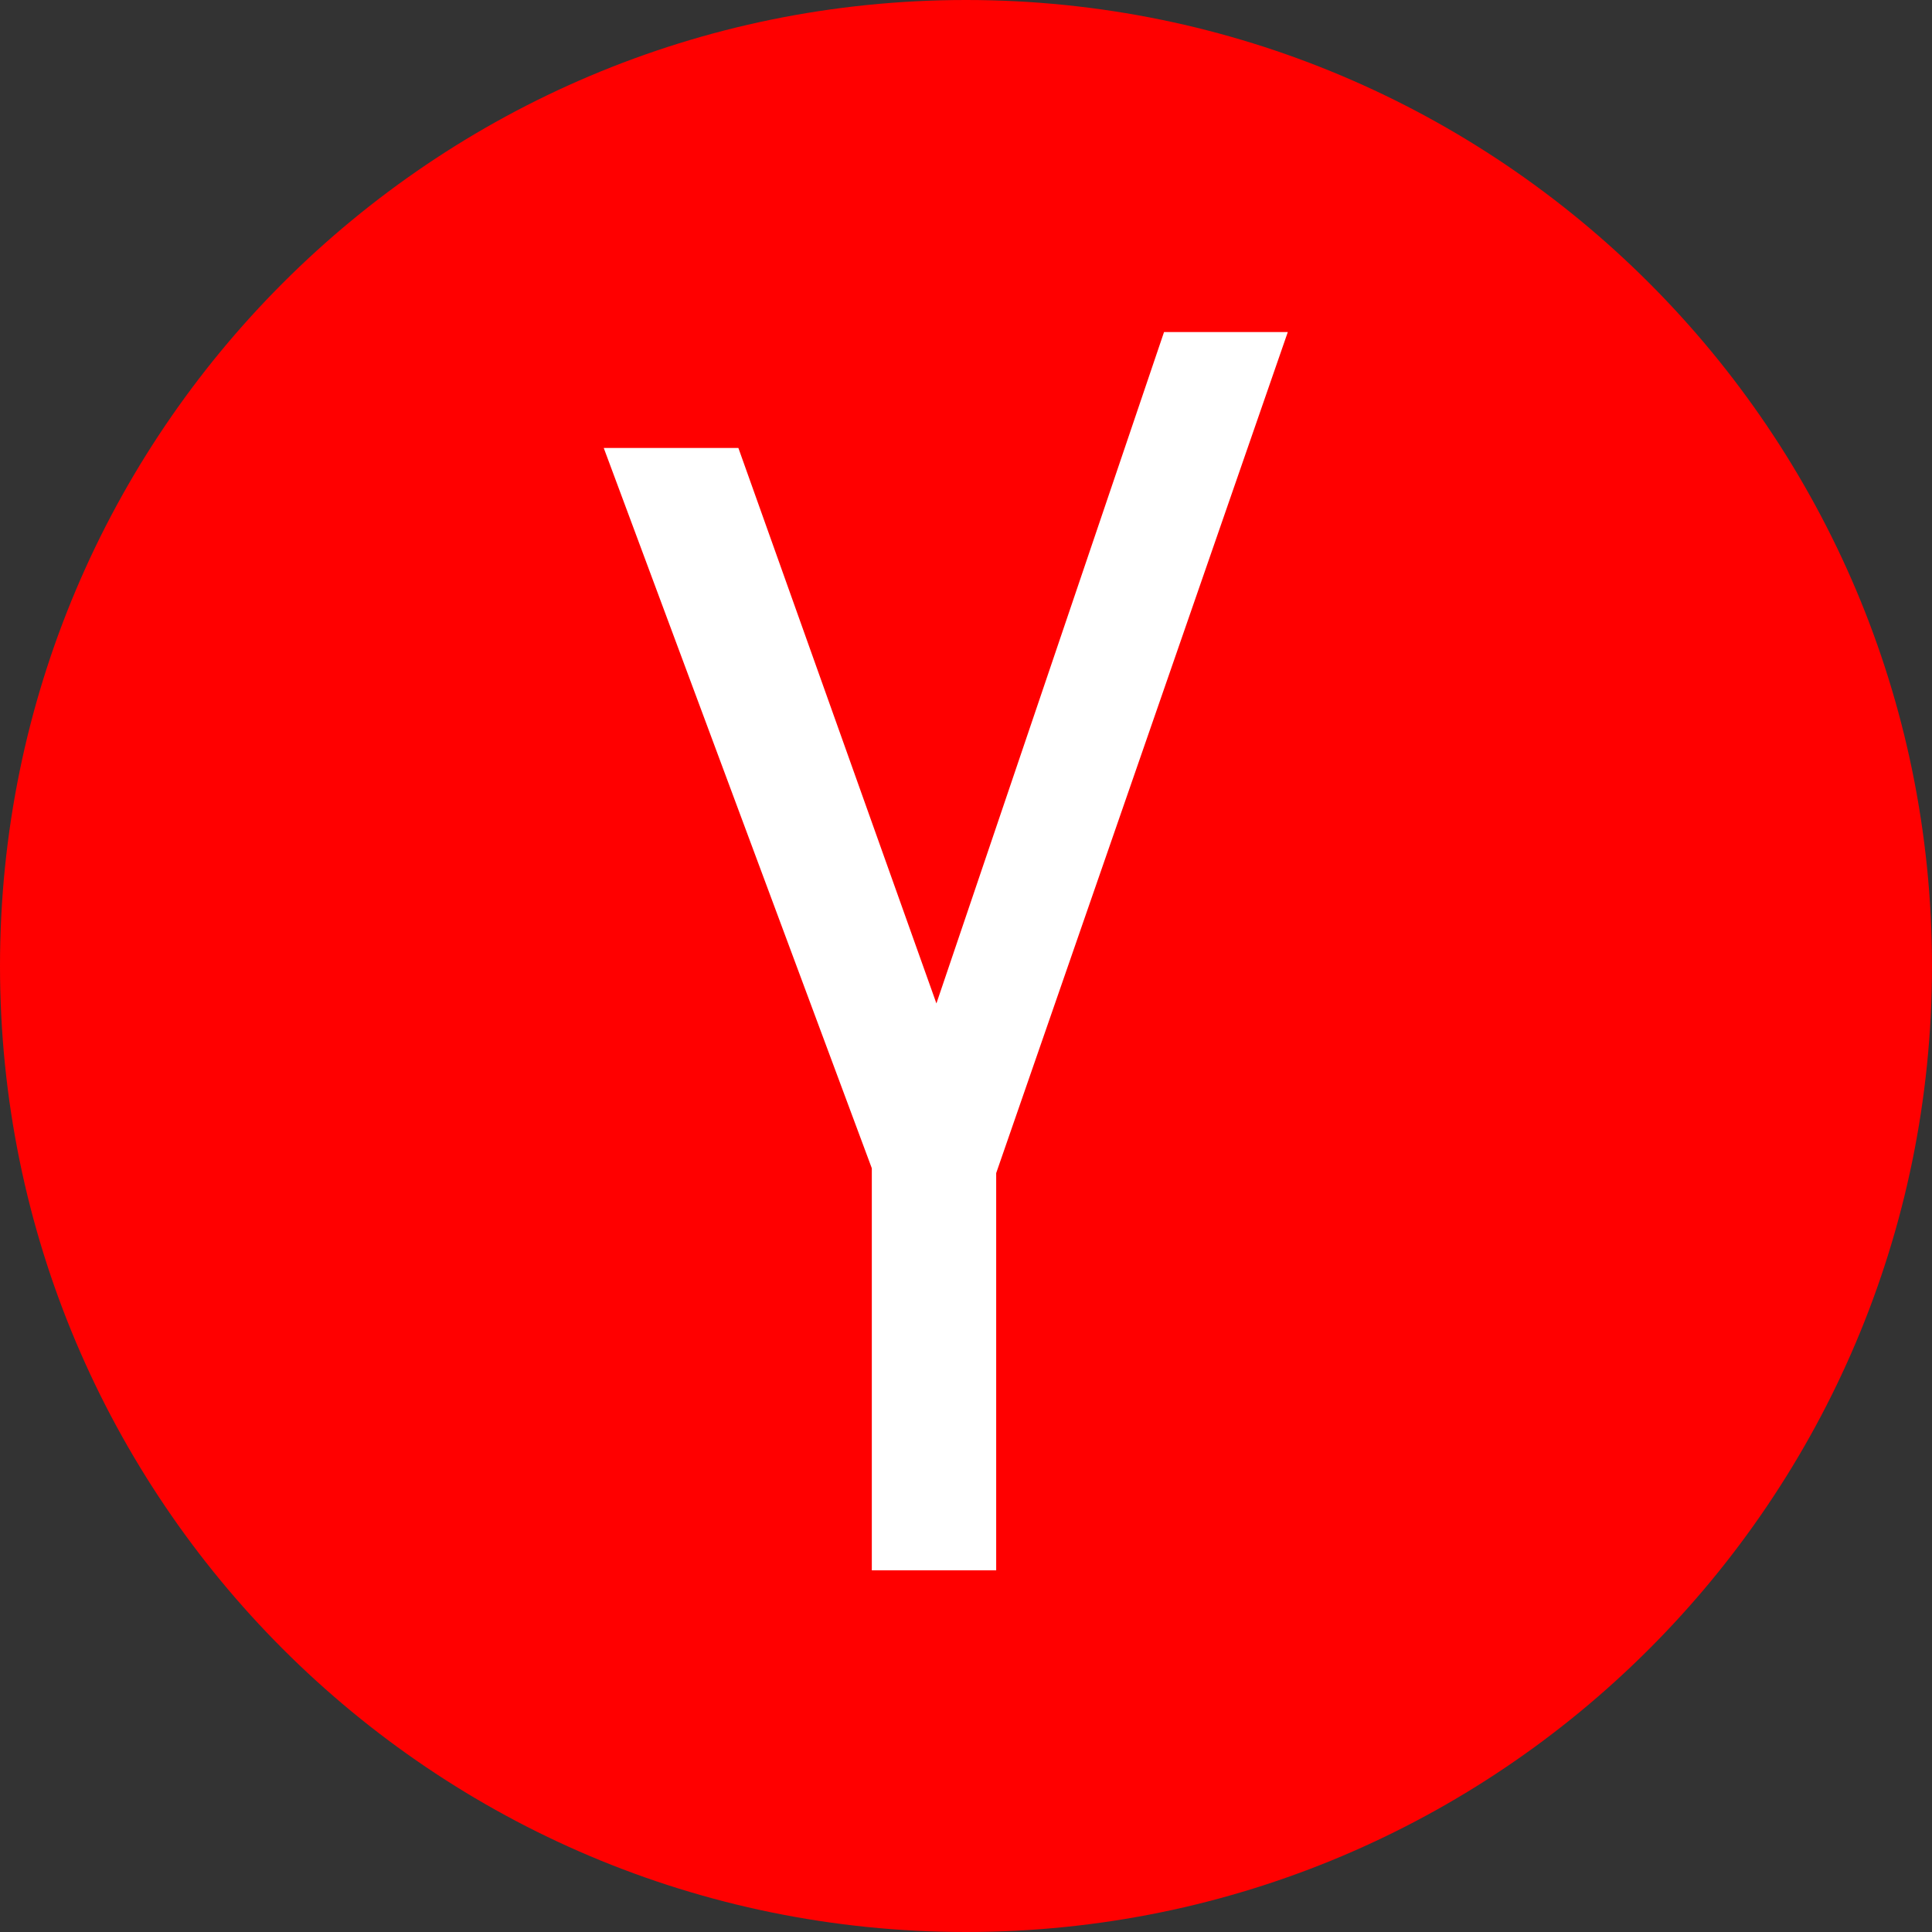 <svg width="32" height="32" fill="none" xmlns="http://www.w3.org/2000/svg"><rect width="100%" height="100%" fill="#333333" stroke="none"/><path d="M16 32c8.837 0 16-7.163 16-16S24.837 0 16 0 0 7.163 0 16s7.163 16 16 16z" fill="red"/><path d="M16.5 26.01v-6.58L21.33 5.5h-2.05l-3.77 11.12-3.28-9.2H10l4.44 11.93v6.66h2.06z" fill="#fff"/></svg>